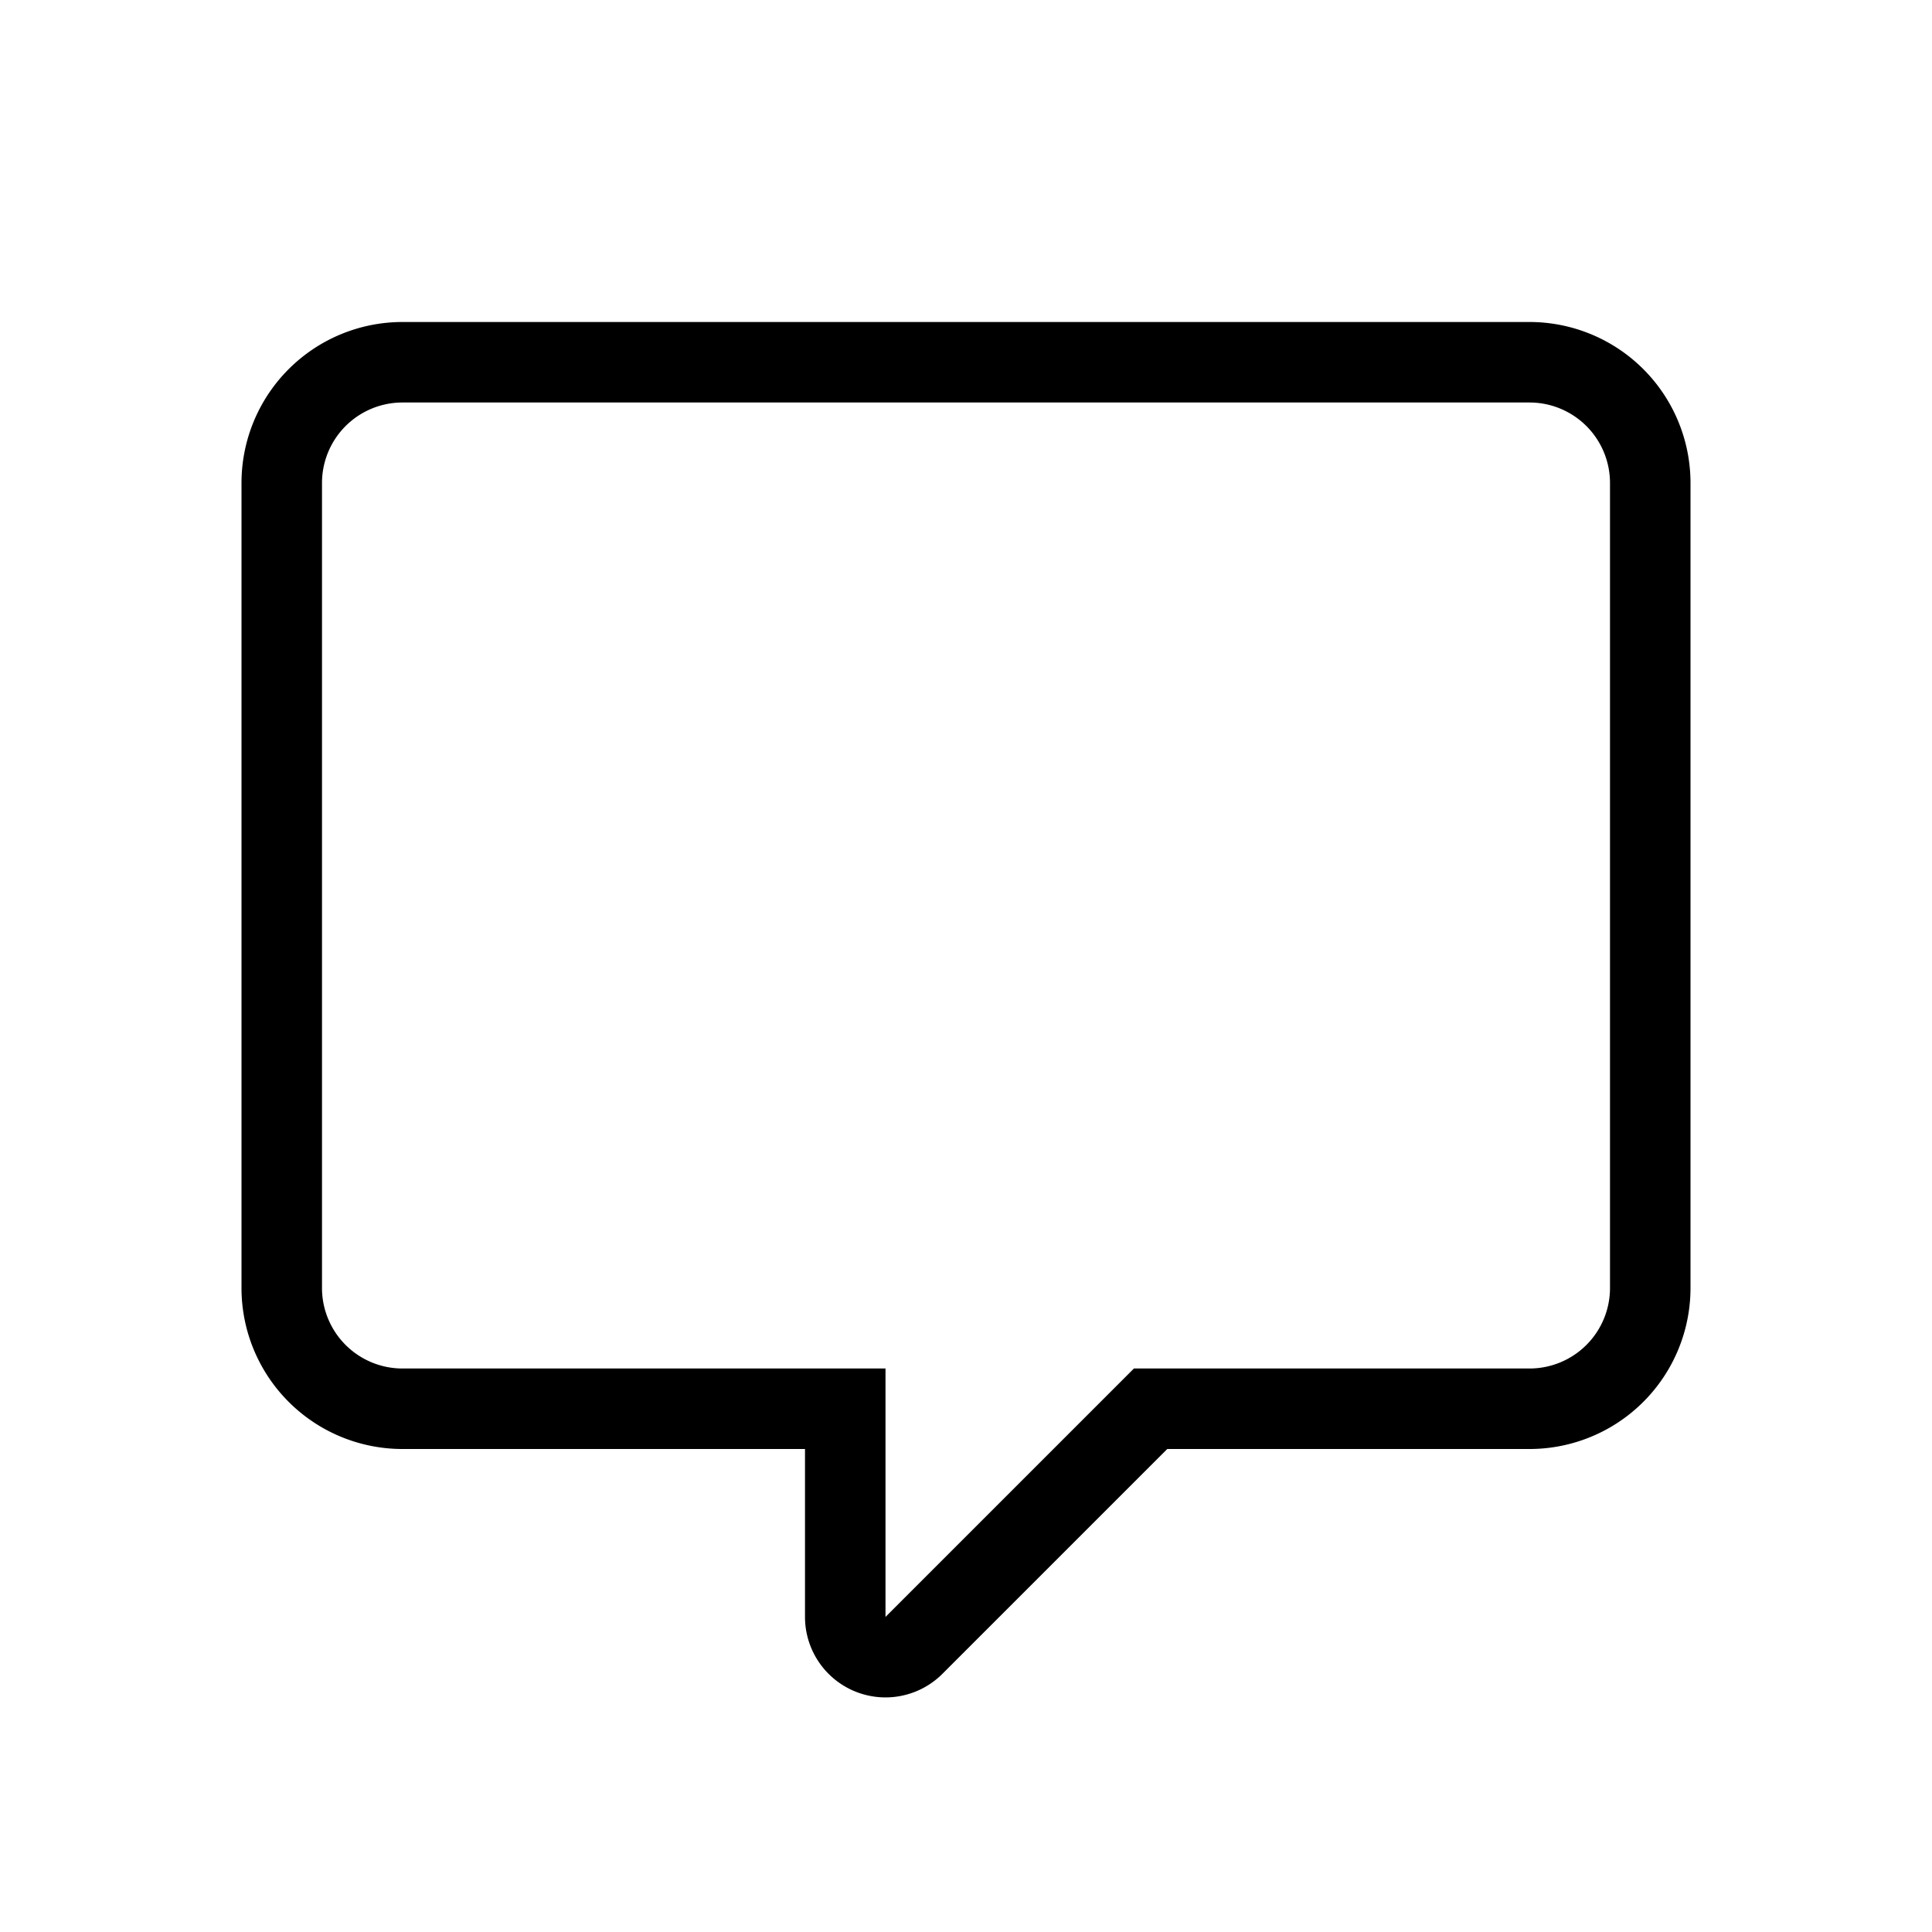 <svg xmlns="http://www.w3.org/2000/svg" width="24" height="24" data-svgs-path="sm1/comments.svg"><path fill="currentColor" fill-rule="nonzero" d="M11.707 20.793A1 1 0 0 1 10 20.086V18H5a2 2 0 0 1-2-2V6a2 2 0 0 1 2-2h14a2 2 0 0 1 2 2v10a2 2 0 0 1-2 2h-4.5l-2.793 2.793zM11 20.086L14.086 17H19a1 1 0 0 0 1-1V6a1 1 0 0 0-1-1H5a1 1 0 0 0-1 1v10a1 1 0 0 0 1 1h6v3.086z"/></svg>